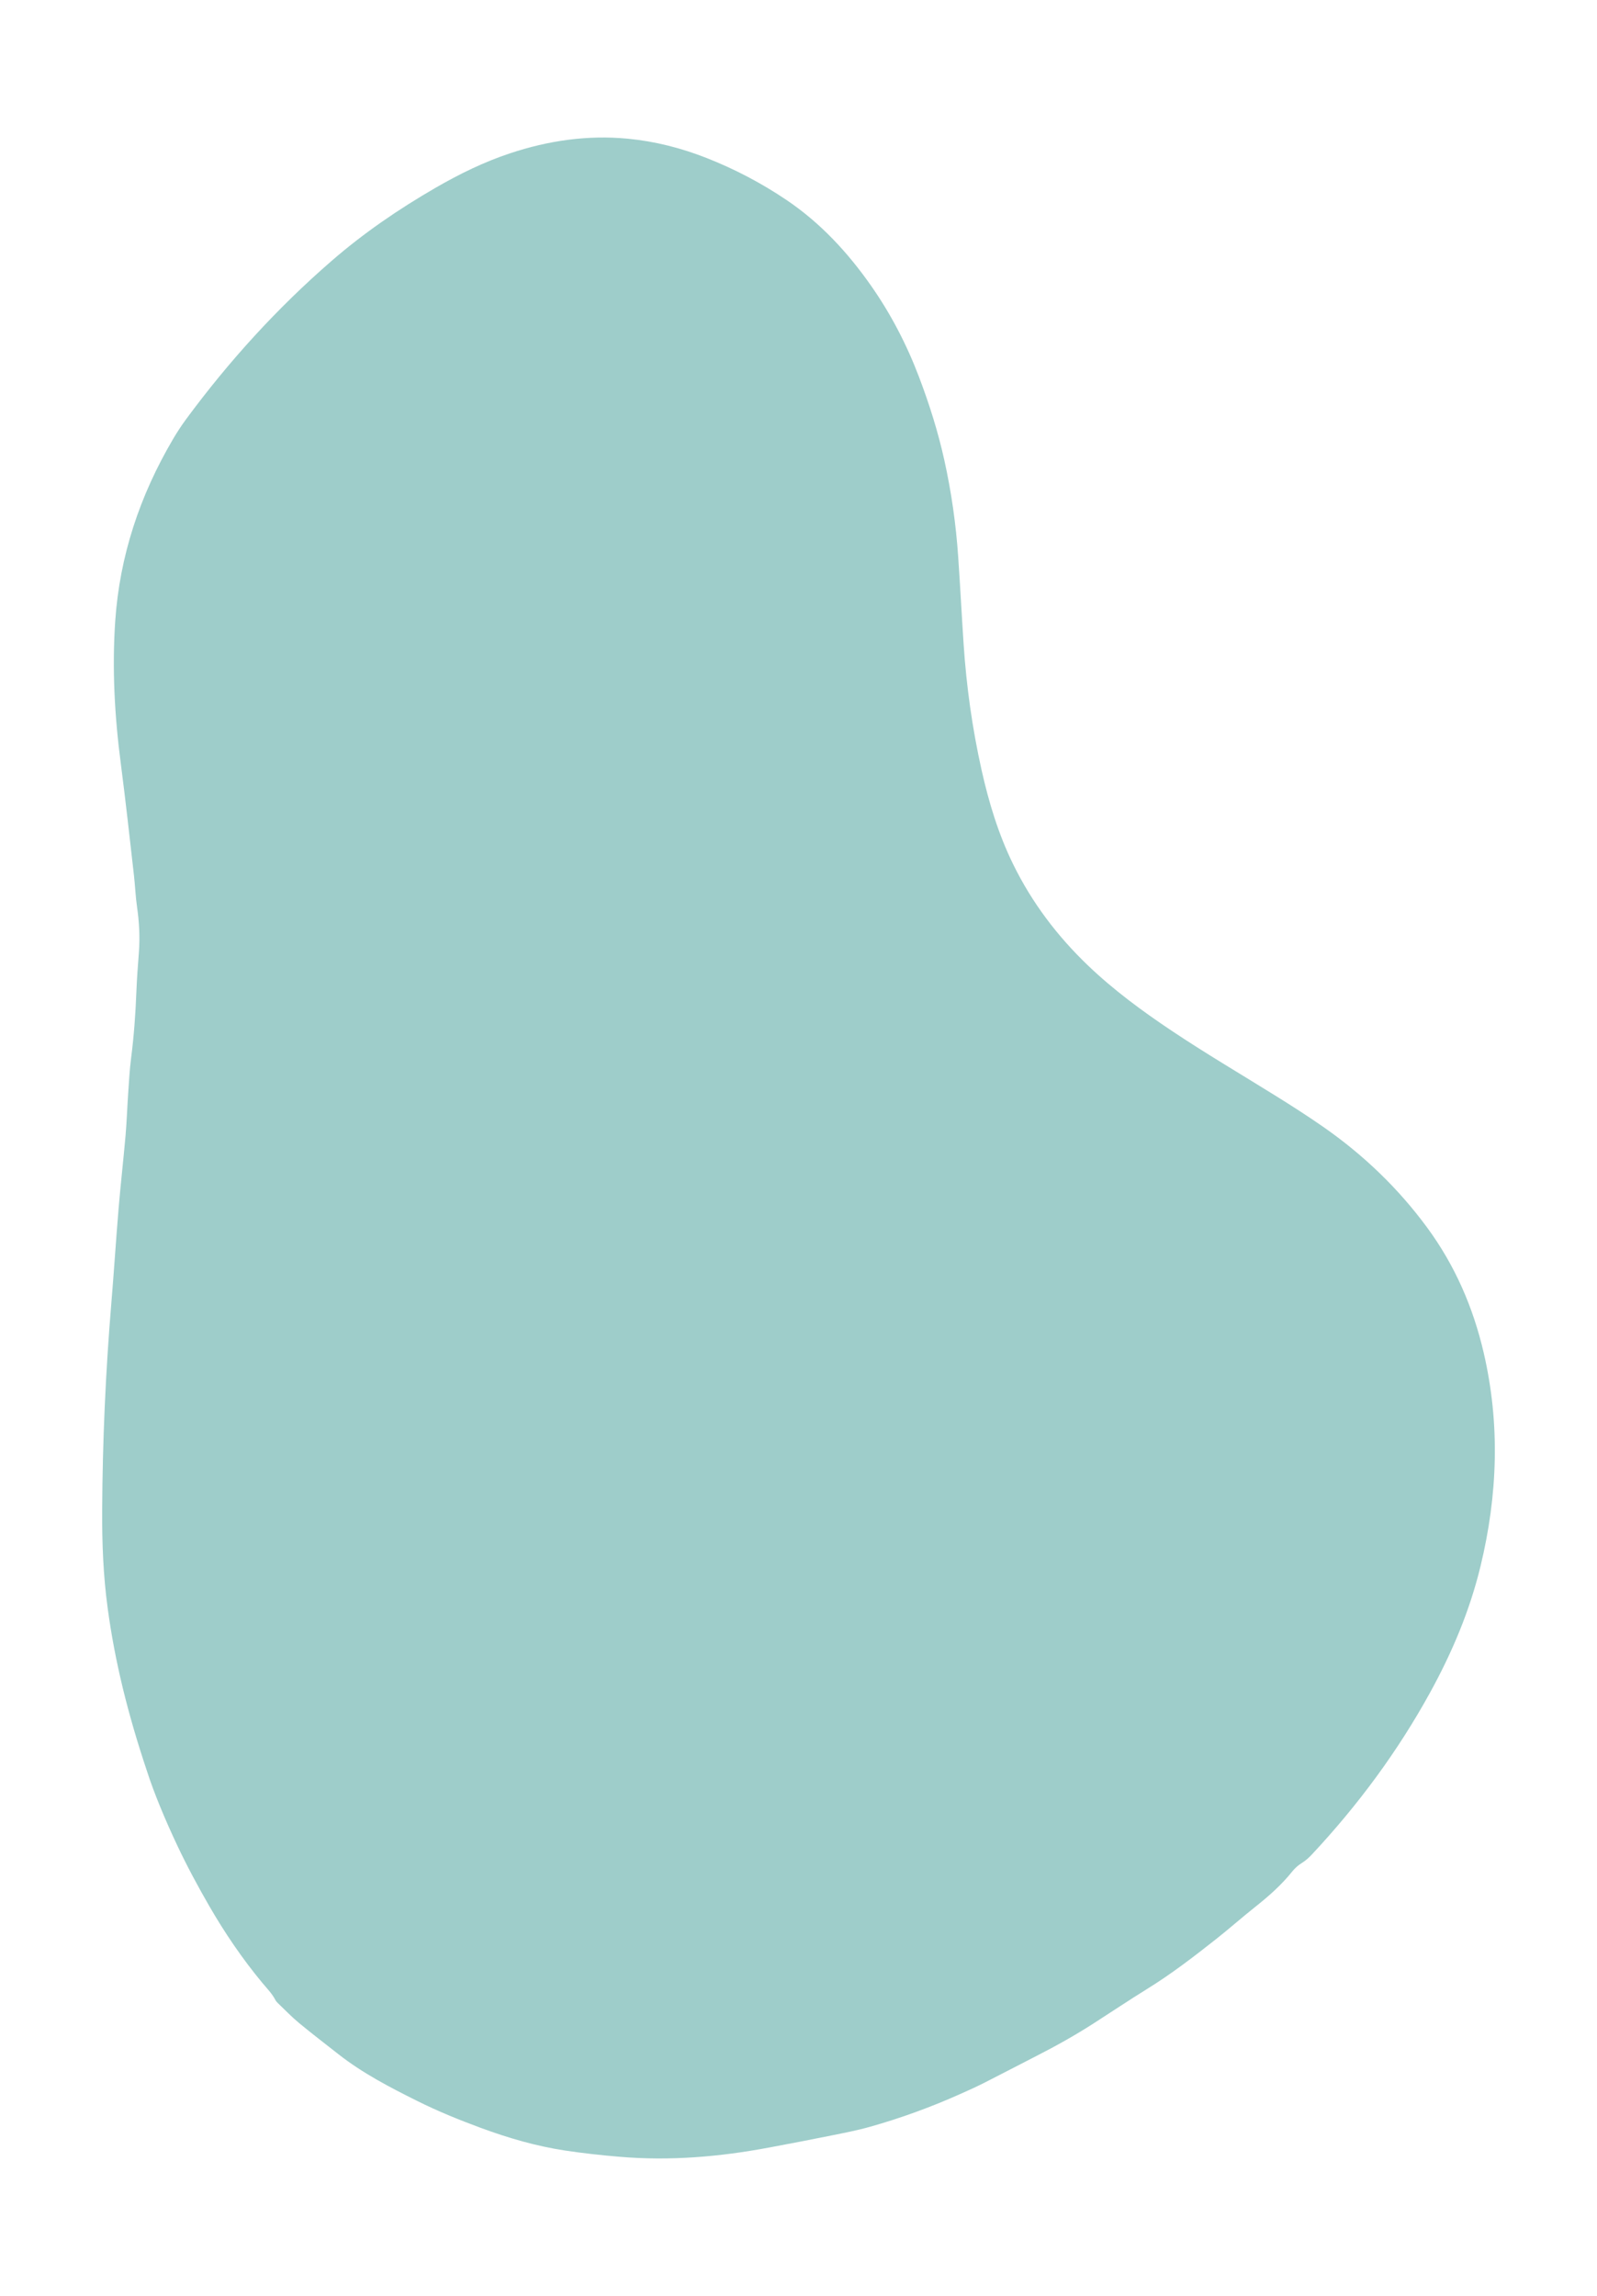 <?xml version="1.0" encoding="utf-8"?>
<!-- Generator: Adobe Illustrator 27.3.1, SVG Export Plug-In . SVG Version: 6.00 Build 0)  -->
<svg version="1.1" id="Layer_1" xmlns="http://www.w3.org/2000/svg" xmlns:xlink="http://www.w3.org/1999/xlink" x="0px" y="0px"
	 viewBox="0 0 545 783" style="enable-background:new 0 0 545 783;" xml:space="preserve">
<style type="text/css">
	.st0{fill:#FFFFFF;}
	.st1{fill:#9ECDCA;}
	.st2{fill:#231F20;}
	.st3{fill:#EC2027;}
	.st4{clip-path:url(#SVGID_00000060024483972013534230000008946617724268012463_);}
	.st5{fill:#B82025;}
	.st6{clip-path:url(#SVGID_00000128460759966384300130000006006189661910765184_);}
	.st7{clip-path:url(#SVGID_00000137089949469536411750000008397201503440925576_);}
	.st8{clip-path:url(#SVGID_00000163063712558752739580000009065811793597964962_);}
	.st9{clip-path:url(#SVGID_00000142133938980718088180000001516708823059880104_);}
	.st10{clip-path:url(#SVGID_00000037655408059586786500000009774886192597228982_);}
	.st11{clip-path:url(#SVGID_00000060710488394251325710000013579469920801758859_);}
	.st12{clip-path:url(#SVGID_00000074403019542104938610000011547127341887180197_);}
	.st13{fill:#B9020D;}
	.st14{fill:#238680;}
</style>
<g>
	<g>
		<path class="st1" d="M50.13,603.96c2.37,7.4,6.16,16.53,10.39,25.49c3.33,7.06,7.04,13.93,10.94,20.69
			c5.29,9.15,11.22,17.86,17.97,26.01c1.61,1.94,3.41,3.74,4.59,6.02c0.2,0.38,0.51,0.72,0.83,1.02c2.39,2.27,4.67,4.67,7.2,6.76
			c4.4,3.64,8.95,7.11,13.44,10.64c8.27,6.49,17.56,11.29,26.9,15.95c6.98,3.48,14.22,6.42,21.55,9.13
			c9.41,3.48,18.96,6.27,28.91,7.78c6.2,0.93,12.41,1.61,18.66,2.13c17.1,1.45,34.01,0.02,50.82-3.13
			c7.13-1.33,14.25-2.69,21.35-4.13c4.42-0.89,8.85-1.74,13.18-2.96c10.48-2.95,20.71-6.67,30.66-11.11
			c2.71-1.21,5.42-2.42,8.07-3.75c6.08-3.07,12.11-6.25,18.17-9.34c6.66-3.39,13.17-7.04,19.46-11.08
			c6.1-3.91,12.12-7.95,18.28-11.76c8.24-5.09,15.9-10.98,23.49-16.97c4.57-3.61,8.93-7.48,13.49-11.09
			c4.58-3.63,8.92-7.47,12.58-12.06c0.87-1.09,2-2.06,3.18-2.8c1.34-0.83,2.45-1.84,3.5-2.96c15.68-16.78,29.26-35.1,40.33-55.25
			c7.5-13.64,13.52-27.88,17.19-43.06c5.85-24.2,6.73-48.47,1.06-72.83c-3.61-15.5-9.83-29.79-19.3-42.66
			c-9.88-13.42-21.73-24.76-35.36-34.26c-5.41-3.77-10.97-7.32-16.57-10.8c-11.76-7.31-23.71-14.33-35.23-22.03
			c-10.07-6.73-19.8-13.88-28.57-22.27c-10.5-10.05-19.15-21.47-25.55-34.55c-5.01-10.23-8.29-21.06-10.77-32.14
			c-3.16-14.18-5.18-28.55-6.13-43.05c-0.65-9.87-1.16-19.75-1.84-29.62c-0.75-11.09-2.32-22.08-4.72-32.93
			c-2.14-9.68-5.11-19.1-8.63-28.37c-4.2-11.06-9.59-21.47-16.37-31.15c-7.95-11.34-17.23-21.39-28.77-29.19
			c-8.6-5.81-17.73-10.6-27.39-14.4c-8.64-3.4-17.56-5.67-26.81-6.57c-13.79-1.33-27.19,0.64-40.26,4.98
			c-8.89,2.95-17.26,7.05-25.38,11.74c-12.59,7.27-24.56,15.45-35.53,24.97C94.56,105.1,78.09,123.21,63.49,143
			c-1.63,2.21-3.13,4.52-4.52,6.89c-11.26,19.16-18.14,39.72-19.65,61.98c-1.1,16.29-0.2,32.5,1.92,48.67
			c1.65,12.64,3.02,25.31,4.47,37.98c0.41,3.6,0.54,7.24,1.06,10.82c0.74,5.14,1.02,10.27,0.63,15.45
			c-0.34,4.49-0.69,8.99-0.86,13.49c-0.29,7.58-0.84,15.14-1.81,22.67c-0.5,3.92-0.71,7.88-0.98,11.82
			c-0.33,4.82-0.49,9.66-0.9,14.48c-0.73,8.32-1.68,16.62-2.38,24.94c-0.9,10.73-1.57,21.48-2.47,32.21
			c-1.97,23.56-3.01,47.16-3.13,70.8c-0.06,11.11,0.37,22.2,1.87,33.22C39.2,566.68,43.6,584.48,50.13,603.96L50.13,603.96z"/>
	</g>
</g>
</svg>
